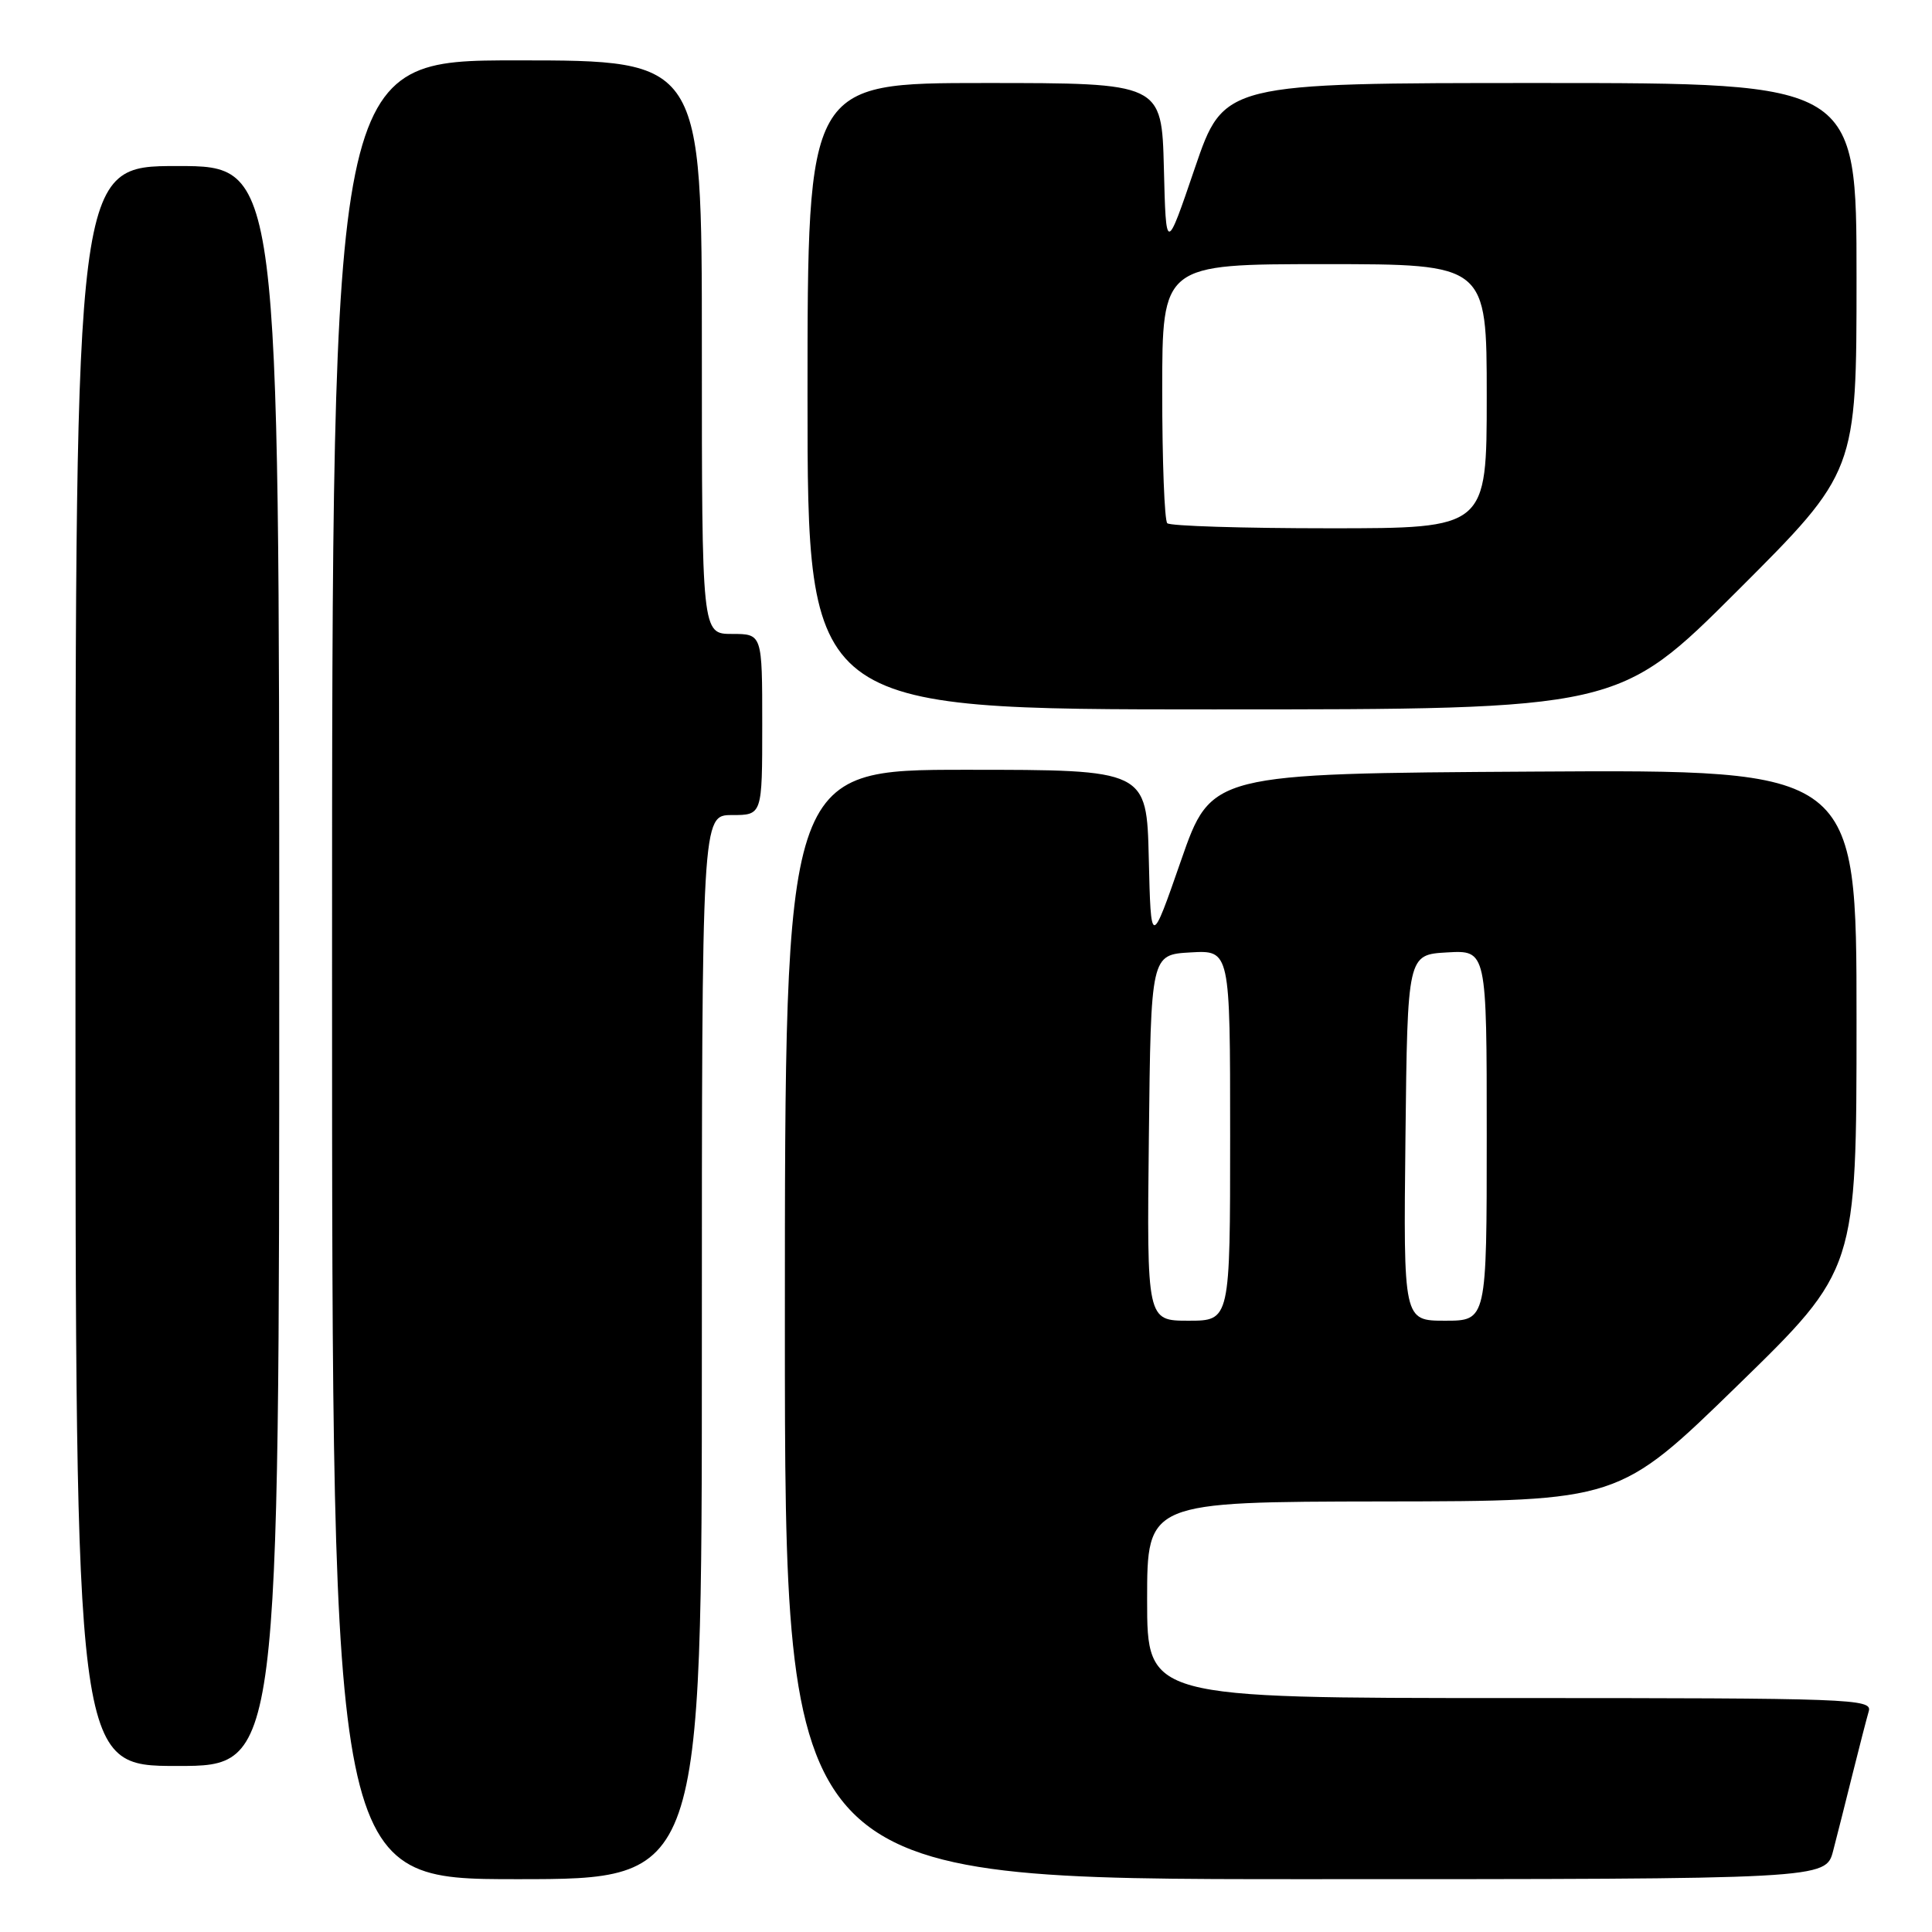 <?xml version="1.0" encoding="UTF-8" standalone="no"?>
<!DOCTYPE svg PUBLIC "-//W3C//DTD SVG 1.1//EN" "http://www.w3.org/Graphics/SVG/1.1/DTD/svg11.dtd" >
<svg xmlns="http://www.w3.org/2000/svg" xmlns:xlink="http://www.w3.org/1999/xlink" version="1.1" viewBox="0 0 256 256">
 <g >
 <path fill="currentColor"
d=" M 93.00 178.50 C 93.00 108.00 93.00 108.00 97.00 108.00 C 101.00 108.00 101.00 108.00 101.00 96.00 C 101.00 84.00 101.00 84.00 97.00 84.00 C 93.00 84.00 93.00 84.00 93.00 46.00 C 93.00 8.00 93.00 8.00 68.50 8.00 C 44.00 8.00 44.00 8.00 44.00 128.50 C 44.00 249.00 44.00 249.00 68.50 249.00 C 93.00 249.00 93.00 249.00 93.00 178.50 Z  M 242.90 245.25 C 243.44 243.19 244.60 238.57 245.49 235.00 C 246.38 231.43 247.34 227.71 247.62 226.75 C 248.11 225.10 245.38 225.00 200.07 225.00 C 152.00 225.00 152.00 225.00 152.00 212.00 C 152.00 199.00 152.00 199.00 183.25 198.95 C 214.50 198.91 214.50 198.91 230.25 183.57 C 246.00 168.23 246.00 168.23 246.00 135.10 C 246.00 101.98 246.00 101.98 203.25 102.24 C 160.50 102.50 160.50 102.50 156.50 114.00 C 152.50 125.50 152.50 125.50 152.22 113.75 C 151.94 102.00 151.94 102.00 127.97 102.00 C 104.00 102.00 104.00 102.00 104.00 175.50 C 104.00 249.00 104.00 249.00 172.96 249.00 C 241.92 249.00 241.92 249.00 242.90 245.25 Z  M 37.00 128.00 C 37.00 22.00 37.00 22.00 23.50 22.00 C 10.00 22.00 10.00 22.00 10.00 128.00 C 10.00 234.00 10.00 234.00 23.50 234.00 C 37.00 234.00 37.00 234.00 37.00 128.00 Z  M 230.24 78.26 C 246.00 62.52 246.00 62.52 246.00 36.76 C 246.00 11.00 246.00 11.00 204.08 11.00 C 162.17 11.00 162.17 11.00 158.33 22.25 C 154.50 33.50 154.50 33.50 154.22 22.25 C 153.93 11.00 153.93 11.00 130.47 11.00 C 107.00 11.00 107.00 11.00 107.00 52.50 C 107.00 94.00 107.00 94.00 160.74 94.00 C 214.48 94.00 214.48 94.00 230.24 78.26 Z  M 152.23 150.75 C 152.50 126.50 152.50 126.50 157.75 126.20 C 163.00 125.90 163.00 125.90 163.00 150.45 C 163.00 175.00 163.00 175.00 157.48 175.00 C 151.96 175.00 151.96 175.00 152.23 150.75 Z  M 186.23 150.75 C 186.50 126.50 186.50 126.50 191.75 126.20 C 197.00 125.90 197.00 125.90 197.00 150.45 C 197.00 175.00 197.00 175.00 191.48 175.00 C 185.96 175.00 185.96 175.00 186.23 150.75 Z  M 154.67 69.33 C 154.30 68.97 154.00 61.09 154.00 51.83 C 154.00 35.00 154.00 35.00 175.50 35.00 C 197.00 35.00 197.00 35.00 197.00 52.50 C 197.00 70.00 197.00 70.00 176.17 70.00 C 164.71 70.00 155.03 69.70 154.67 69.33 Z "/>
</g>
</svg>